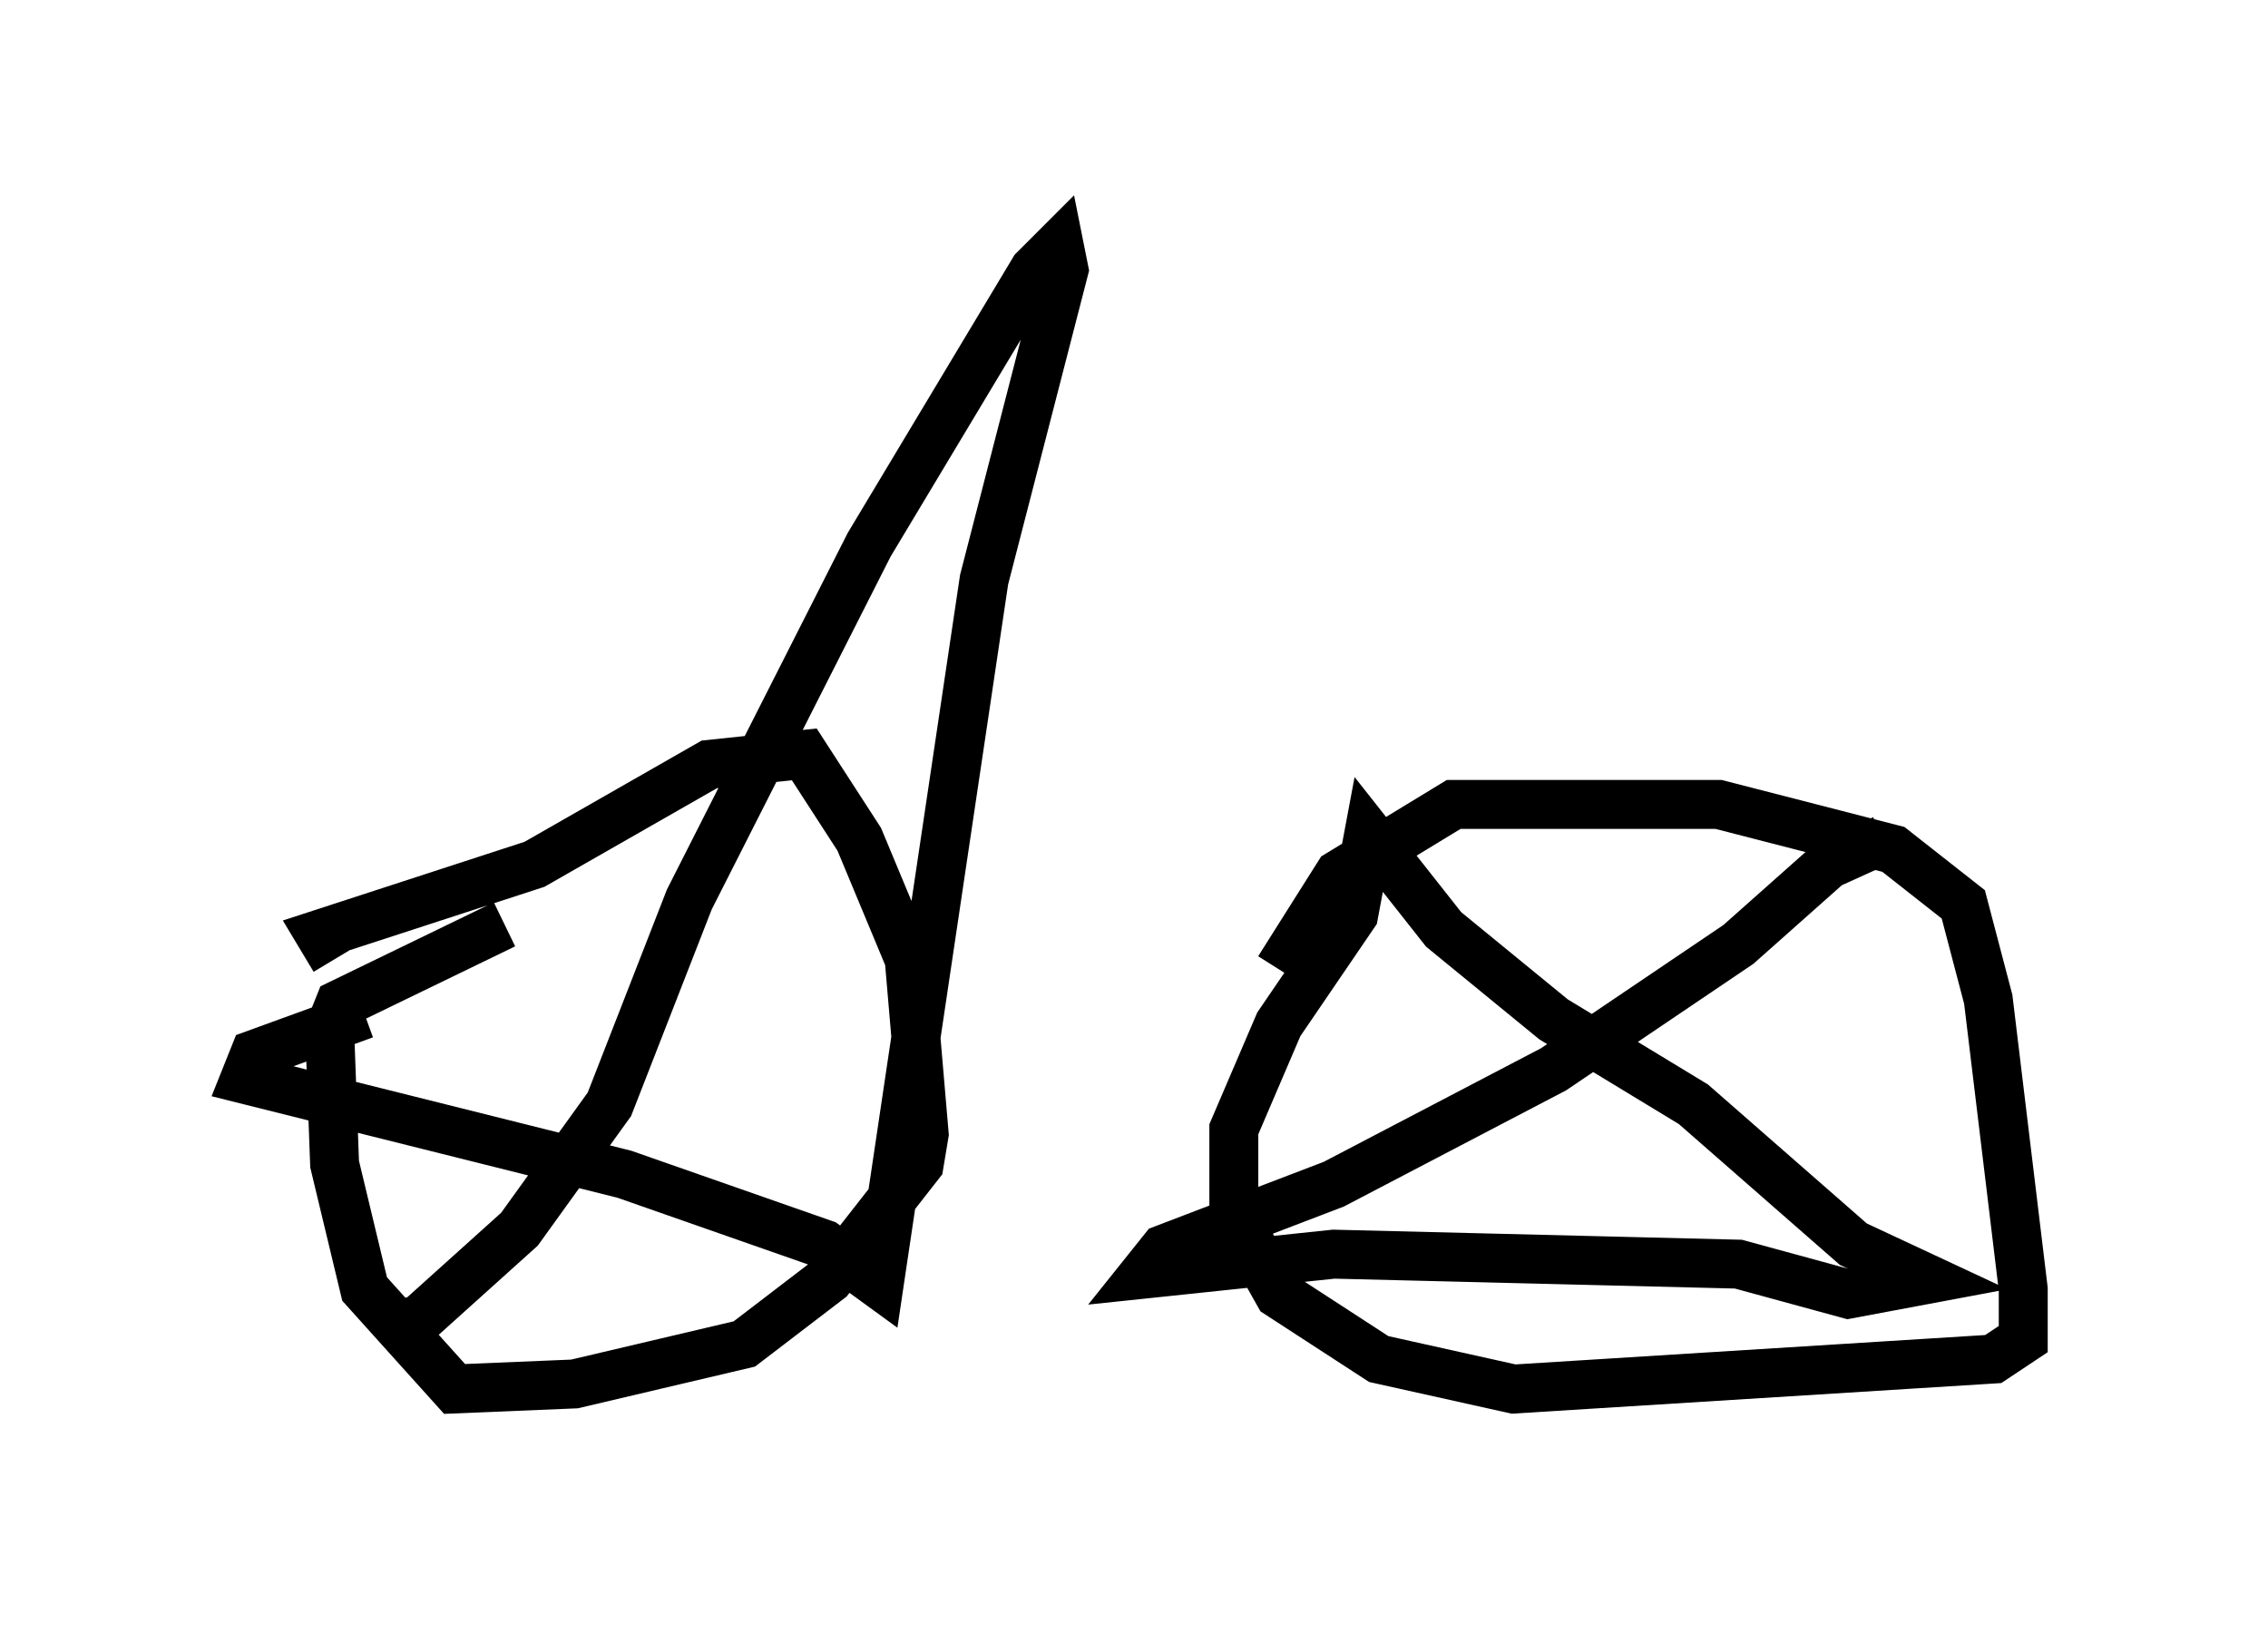 <?xml version="1.0" encoding="utf-8" ?>
<svg baseProfile="full" height="33.377" version="1.1" width="46.342" xmlns="http://www.w3.org/2000/svg" xmlns:ev="http://www.w3.org/2001/xml-events" xmlns:xlink="http://www.w3.org/1999/xlink"><defs /><rect fill="white" height="33.377" width="46.342" x="0" y="0" /><path d="M8.675, 19.802 m-1.838, -0.204 l-0.306, -0.51 4.39, -1.429 l3.573, -2.042 1.94, -0.204 l1.123, 1.735 1.021, 2.45 l0.306, 3.573 -0.102, 0.613 l-1.838, 2.348 -1.735, 1.327 l-3.471, 0.817 -2.45, 0.102 l-1.838, -2.042 -0.613, -2.552 l-0.102, -2.756 0.204, -0.51 l3.369, -1.633 m15.823, 0.919 l1.225, -1.94 2.348, -1.429 l5.41, 0.0 3.573, 0.919 l1.429, 1.123 0.51, 1.94 l0.715, 5.921 0.0, 1.021 l-0.613, 0.408 -9.8, 0.613 l-2.756, -0.613 -2.042, -1.327 l-0.919, -1.633 0.0, -1.735 l0.919, -2.144 1.531, -2.246 l0.306, -1.633 1.531, 1.94 l2.246, 1.838 2.858, 1.735 l3.267, 2.858 1.531, 0.715 l-1.633, 0.306 -2.246, -0.613 l-8.269, -0.204 -3.879, 0.408 l0.408, -0.51 3.471, -1.327 l4.492, -2.348 3.777, -2.552 l1.838, -1.633 1.123, -0.51 m-30.625, 10.004 l0.715, -0.204 2.042, -1.838 l1.838, -2.552 1.633, -4.185 l3.675, -7.248 3.369, -5.615 l0.51, -0.51 0.102, 0.51 l-1.633, 6.329 -2.144, 14.394 l-1.123, -0.817 -4.083, -1.429 l-7.758, -1.94 0.204, -0.51 l2.246, -0.817 " fill="none" stroke="black" stroke-width="1" /></svg>